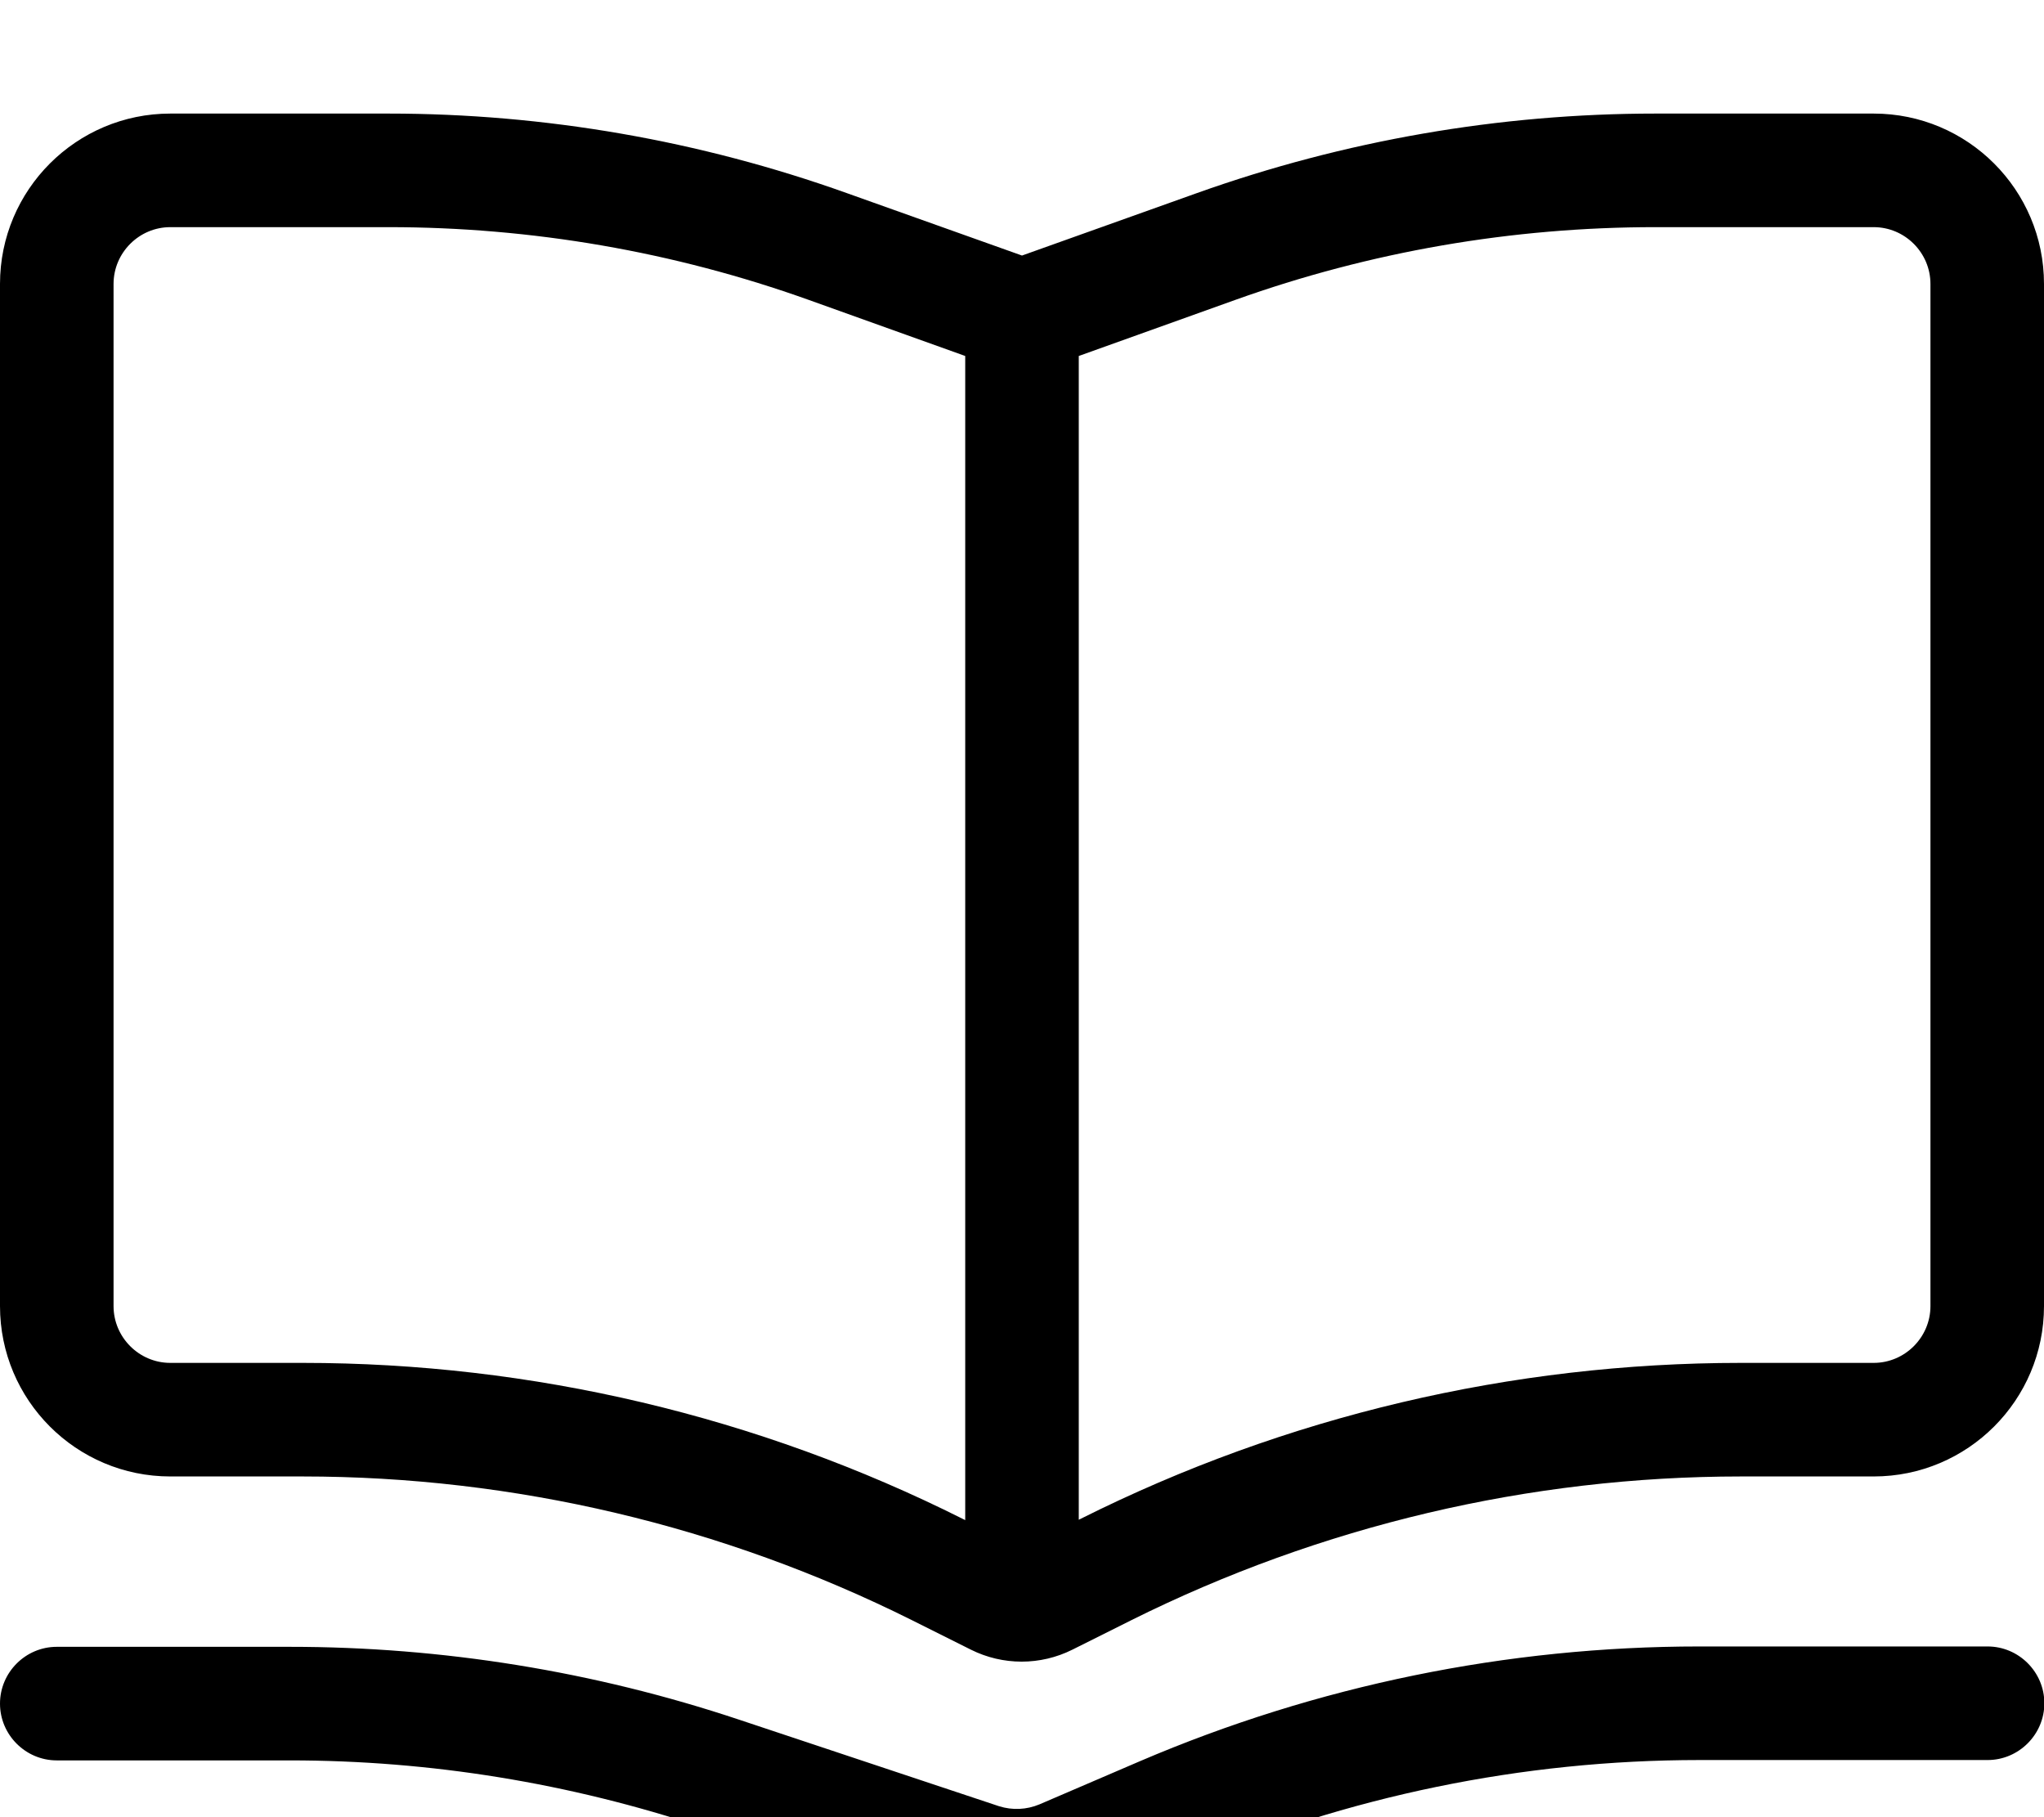 <svg xmlns="http://www.w3.org/2000/svg" viewBox="0 0 576 512"><!--! Font Awesome Pro 7.1.0 by @fontawesome - https://fontawesome.com License - https://fontawesome.com/license (Commercial License) Copyright 2025 Fonticons, Inc. --><path fill="currentColor" d="M304 100.3l44.1-15.8c38-13.6 78-20.5 118.4-20.5L528 64c8.8 0 16 7.2 16 16l0 288c0 8.8-7.2 16-16 16l-37.4 0c-64.6 0-128.3 15-186 43.9l-.6 .3 0-328zm-32 328l-.6-.3C213.6 399 149.9 384 85.3 384L48 384c-8.8 0-16-7.2-16-16L32 80c0-8.8 7.2-16 16-16l61.5 0c40.3 0 80.4 6.9 118.4 20.5l44.1 15.8 0 328zM288 72L238.6 54.4C197.2 39.6 153.5 32 109.5 32L48 32C21.5 32 0 53.5 0 80L0 368c0 26.5 21.5 48 48 48l37.3 0c59.6 0 118.4 13.9 171.7 40.5l16.6 8.3c9 4.5 19.6 4.5 28.6 0l16.6-8.3C372.2 429.9 431 416 490.6 416l37.4 0c26.5 0 48-21.5 48-48l0-288c0-26.5-21.5-48-48-48l-61.5 0c-44 0-87.7 7.6-129.2 22.4L288 72zM0 480c0 8.8 7.2 16 16 16l65.7 0c39.6 0 78.8 6.4 116.4 18.9l73.3 24.4c11.2 3.7 23.3 3.2 34.1-1.4l28.4-12.2c45.8-19.6 95.1-29.8 145-29.8l81.2 0c8.8 0 16-7.2 16-16s-7.2-16-16-16l-81.2 0c-54.2 0-107.8 11-157.6 32.3l-28.4 12.2c-3.6 1.5-7.6 1.7-11.4 .5l-73.3-24.4C167.4 470.9 124.7 464 81.7 464L16 464c-8.8 0-16 7.2-16 16z"/></svg>